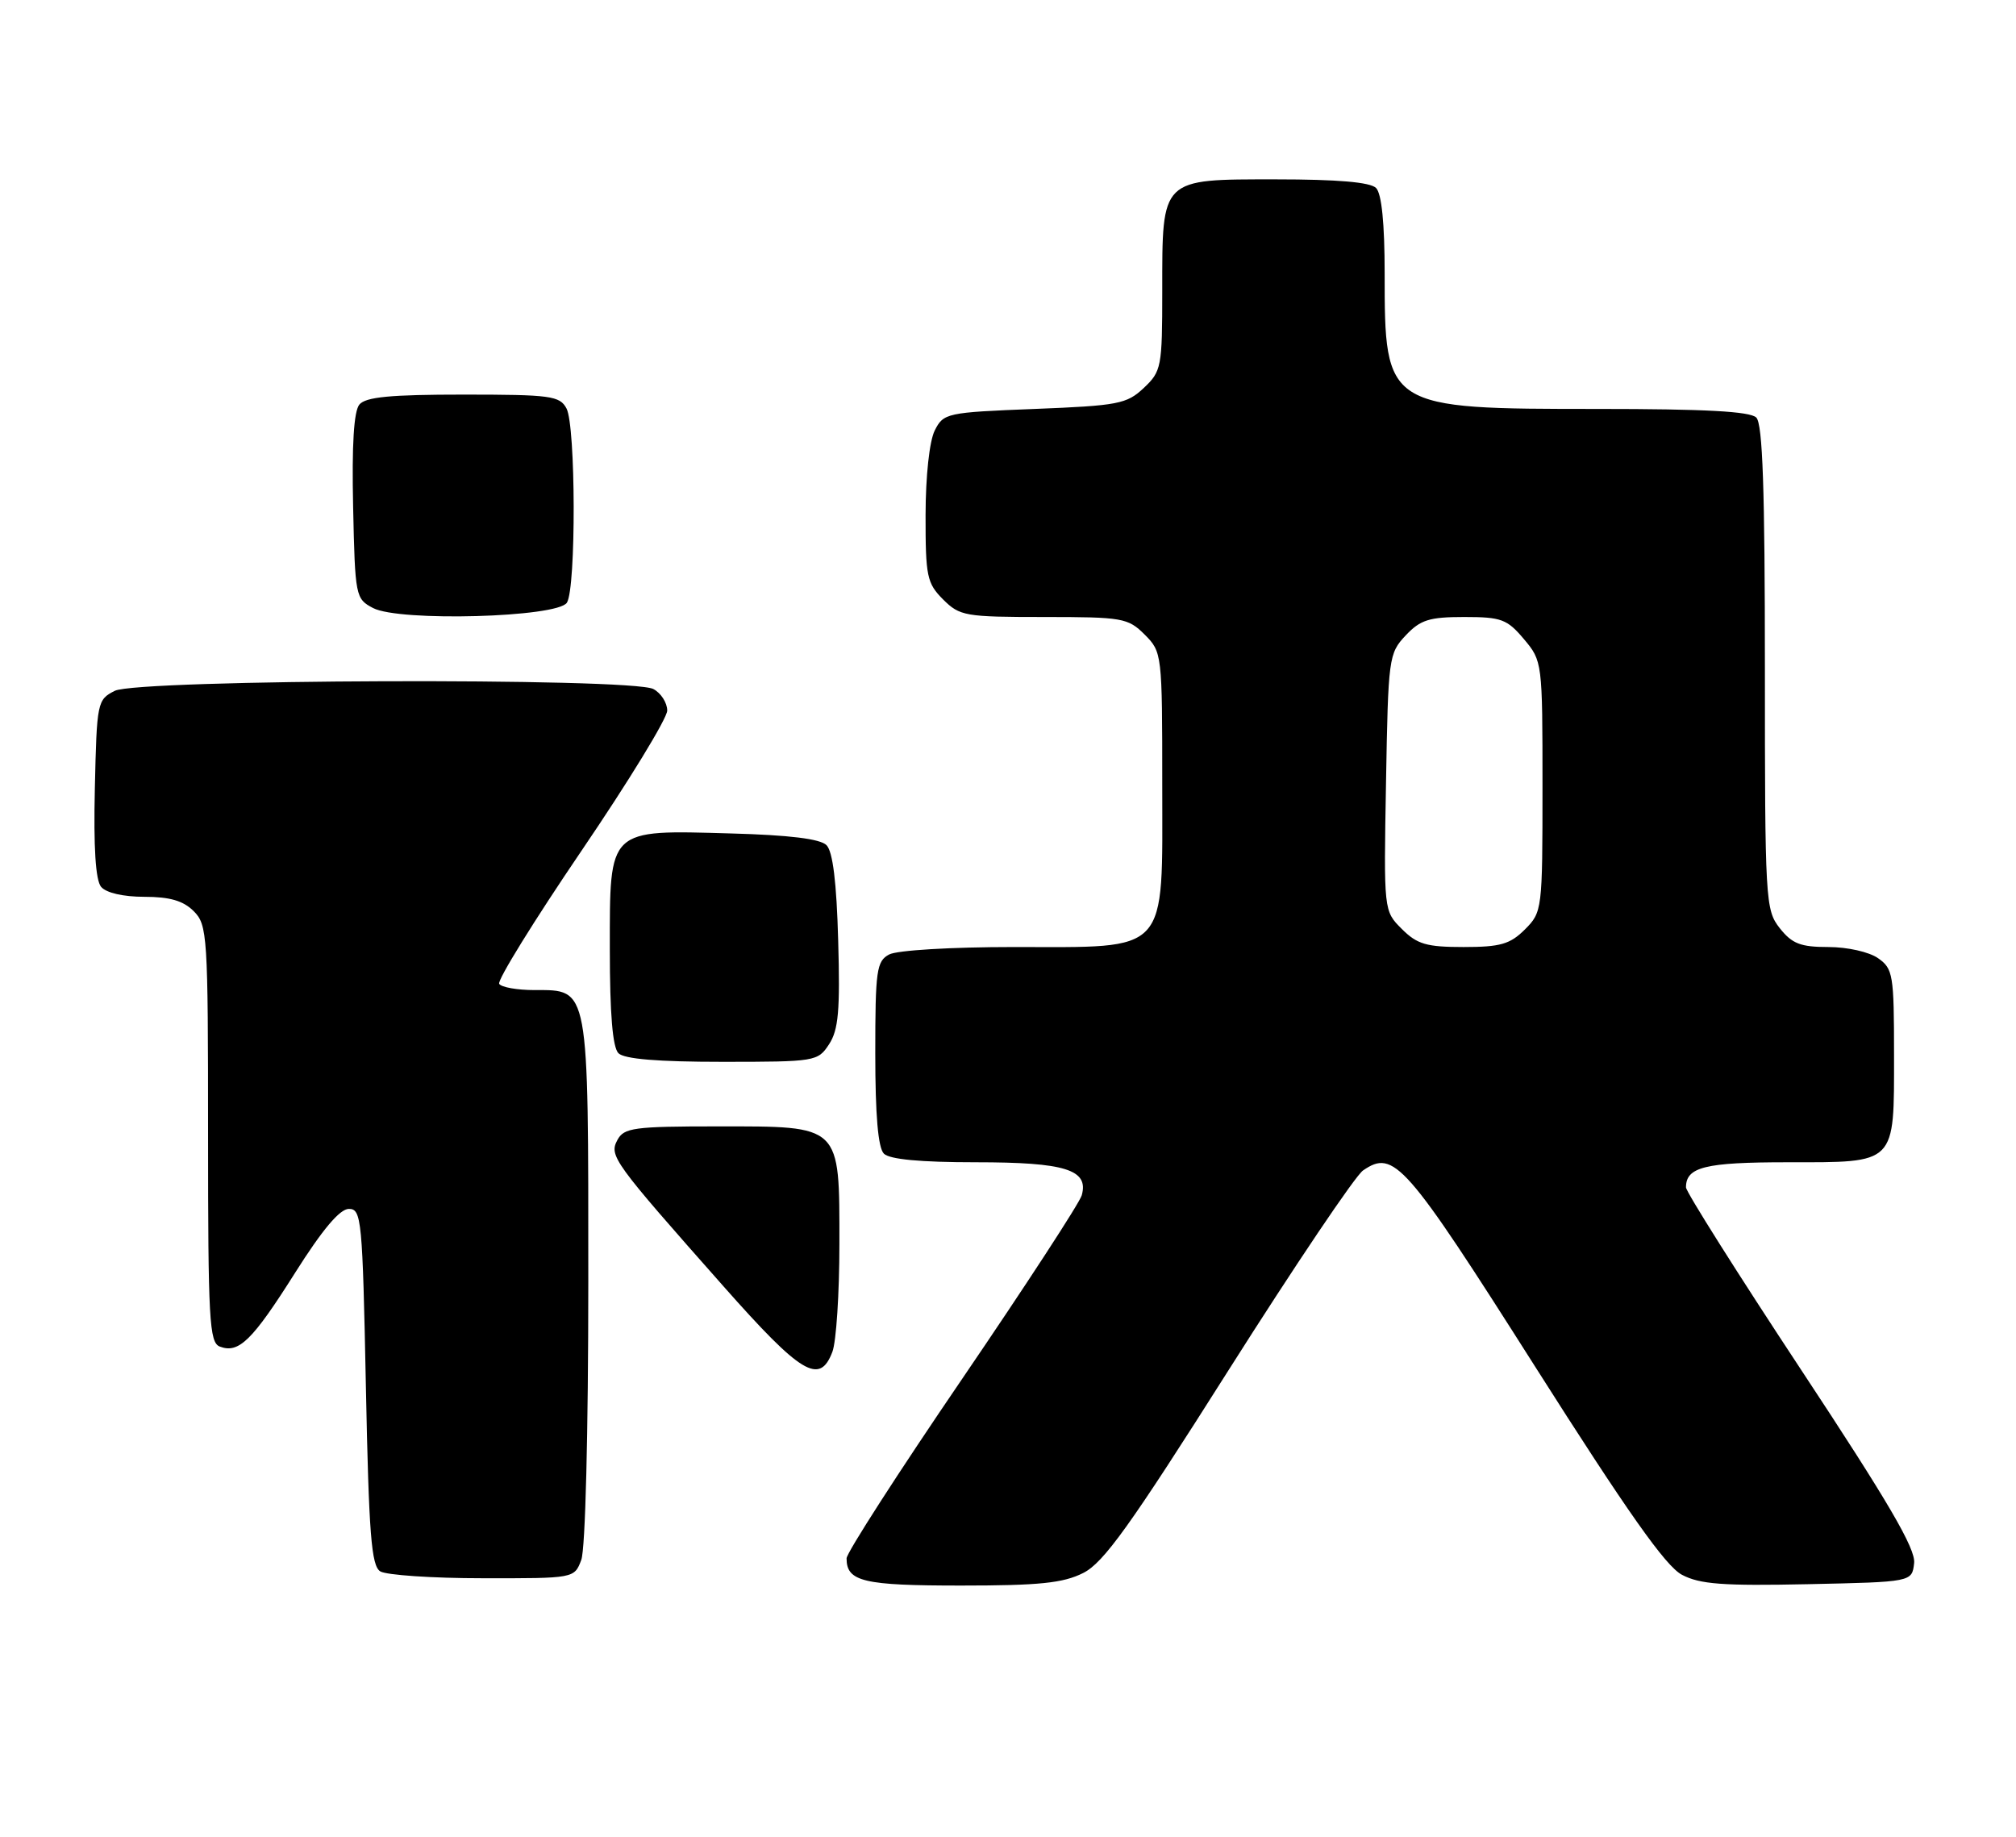 <?xml version="1.0" encoding="UTF-8" standalone="no"?>
<!DOCTYPE svg PUBLIC "-//W3C//DTD SVG 1.1//EN" "http://www.w3.org/Graphics/SVG/1.1/DTD/svg11.dtd" >
<svg xmlns="http://www.w3.org/2000/svg" xmlns:xlink="http://www.w3.org/1999/xlink" version="1.1" viewBox="0 0 281 256">
 <g >
 <path fill="currentColor"
d=" M 150.98 219.25 C 153.83 217.82 157.49 212.71 171.23 191.00 C 180.46 176.43 188.90 163.89 189.99 163.14 C 194.30 160.18 195.86 161.95 213.94 190.43 C 226.89 210.83 232.16 218.30 234.44 219.50 C 236.94 220.82 240.16 221.06 252.00 220.81 C 266.50 220.50 266.50 220.50 266.80 217.88 C 267.04 215.89 263.23 209.38 251.05 190.93 C 242.22 177.55 235.00 166.11 235.00 165.50 C 235.00 162.66 237.66 162.00 249.13 162.00 C 264.42 162.00 264.00 162.43 264.00 146.99 C 264.00 135.85 263.86 135.02 261.78 133.56 C 260.53 132.68 257.49 132.00 254.85 132.00 C 250.96 132.00 249.79 131.54 248.07 129.37 C 246.07 126.82 246.00 125.61 246.00 93.07 C 246.00 68.21 245.69 59.09 244.80 58.20 C 243.94 57.34 237.64 57.00 222.77 57.00 C 193.12 57.00 193.00 56.92 193.00 38.13 C 193.00 31.12 192.58 26.98 191.80 26.20 C 190.99 25.39 186.43 25.00 177.86 25.00 C 161.73 25.00 162.00 24.74 162.00 40.55 C 162.00 51.19 161.89 51.75 159.42 54.08 C 157.05 56.31 155.85 56.54 144.20 57.00 C 131.94 57.48 131.51 57.58 130.29 60.00 C 129.55 61.47 129.02 66.33 129.01 71.80 C 129.00 80.34 129.20 81.29 131.45 83.55 C 133.78 85.87 134.53 86.00 145.50 86.00 C 156.47 86.00 157.22 86.13 159.55 88.45 C 161.97 90.88 162.00 91.10 162.00 109.38 C 162.00 133.26 163.15 132.00 141.30 132.00 C 132.57 132.00 125.03 132.45 123.93 133.04 C 122.18 133.98 122.00 135.24 122.00 146.84 C 122.00 155.43 122.39 159.99 123.20 160.80 C 124.00 161.60 128.31 162.00 136.01 162.00 C 148.48 162.00 151.78 163.03 150.78 166.60 C 150.49 167.65 143.00 179.14 134.13 192.16 C 125.26 205.17 118.00 216.44 118.00 217.21 C 118.00 220.45 120.33 221.00 133.95 221.00 C 144.85 221.00 148.18 220.66 150.98 219.25 Z  M 81.02 217.43 C 81.59 215.94 82.00 199.77 82.00 178.66 C 82.00 137.21 82.15 138.00 74.50 138.00 C 72.09 138.00 69.88 137.61 69.58 137.13 C 69.29 136.65 74.43 128.33 81.02 118.63 C 87.61 108.94 93.00 100.12 93.00 99.04 C 93.00 97.96 92.13 96.60 91.07 96.04 C 88.07 94.43 19.21 94.67 16.00 96.29 C 13.56 97.52 13.49 97.86 13.22 109.89 C 13.03 118.12 13.32 122.68 14.09 123.61 C 14.79 124.45 17.18 125.00 20.12 125.00 C 23.67 125.00 25.55 125.55 27.00 127.00 C 28.91 128.91 29.00 130.33 29.00 158.03 C 29.00 183.99 29.17 187.13 30.64 187.69 C 33.28 188.70 35.17 186.85 41.13 177.41 C 44.94 171.38 47.36 168.50 48.63 168.50 C 50.39 168.50 50.53 169.92 51.00 193.29 C 51.41 213.85 51.76 218.24 53.00 219.02 C 53.83 219.54 60.25 219.98 67.27 219.98 C 80.05 220.00 80.05 220.00 81.02 217.43 Z  M 116.02 188.43 C 116.56 187.02 117.00 180.27 117.00 173.43 C 117.00 156.66 117.35 157.00 100.04 157.00 C 88.34 157.00 86.97 157.19 86.06 158.89 C 84.87 161.11 85.42 161.86 100.85 179.30 C 111.69 191.55 114.25 193.09 116.02 188.43 Z  M 115.56 145.55 C 116.87 143.55 117.11 140.84 116.83 131.09 C 116.61 122.99 116.08 118.67 115.20 117.80 C 114.33 116.92 110.01 116.39 101.91 116.17 C 84.65 115.68 85.00 115.35 85.00 132.32 C 85.00 141.32 85.39 145.99 86.20 146.80 C 87.01 147.61 91.68 148.00 100.68 148.00 C 113.67 148.00 113.99 147.95 115.56 145.55 Z  M 79.02 84.00 C 80.31 81.96 80.26 59.35 78.96 56.93 C 78.02 55.17 76.76 55.00 64.59 55.00 C 54.42 55.00 50.97 55.33 50.09 56.39 C 49.32 57.32 49.03 62.00 49.22 70.61 C 49.49 83.16 49.56 83.47 52.00 84.75 C 55.69 86.68 77.72 86.06 79.02 84.00 Z  M 195.39 129.48 C 192.87 126.97 192.87 126.97 193.19 109.06 C 193.49 91.69 193.57 91.08 195.92 88.58 C 197.98 86.39 199.21 86.00 204.09 86.00 C 209.26 86.00 210.07 86.30 212.41 89.08 C 214.98 92.13 215.00 92.29 215.00 109.62 C 215.00 126.84 214.96 127.13 212.55 129.55 C 210.48 131.61 209.13 132.00 204.00 132.00 C 198.83 132.00 197.53 131.62 195.39 129.48 Z "/>
</g>
</svg>